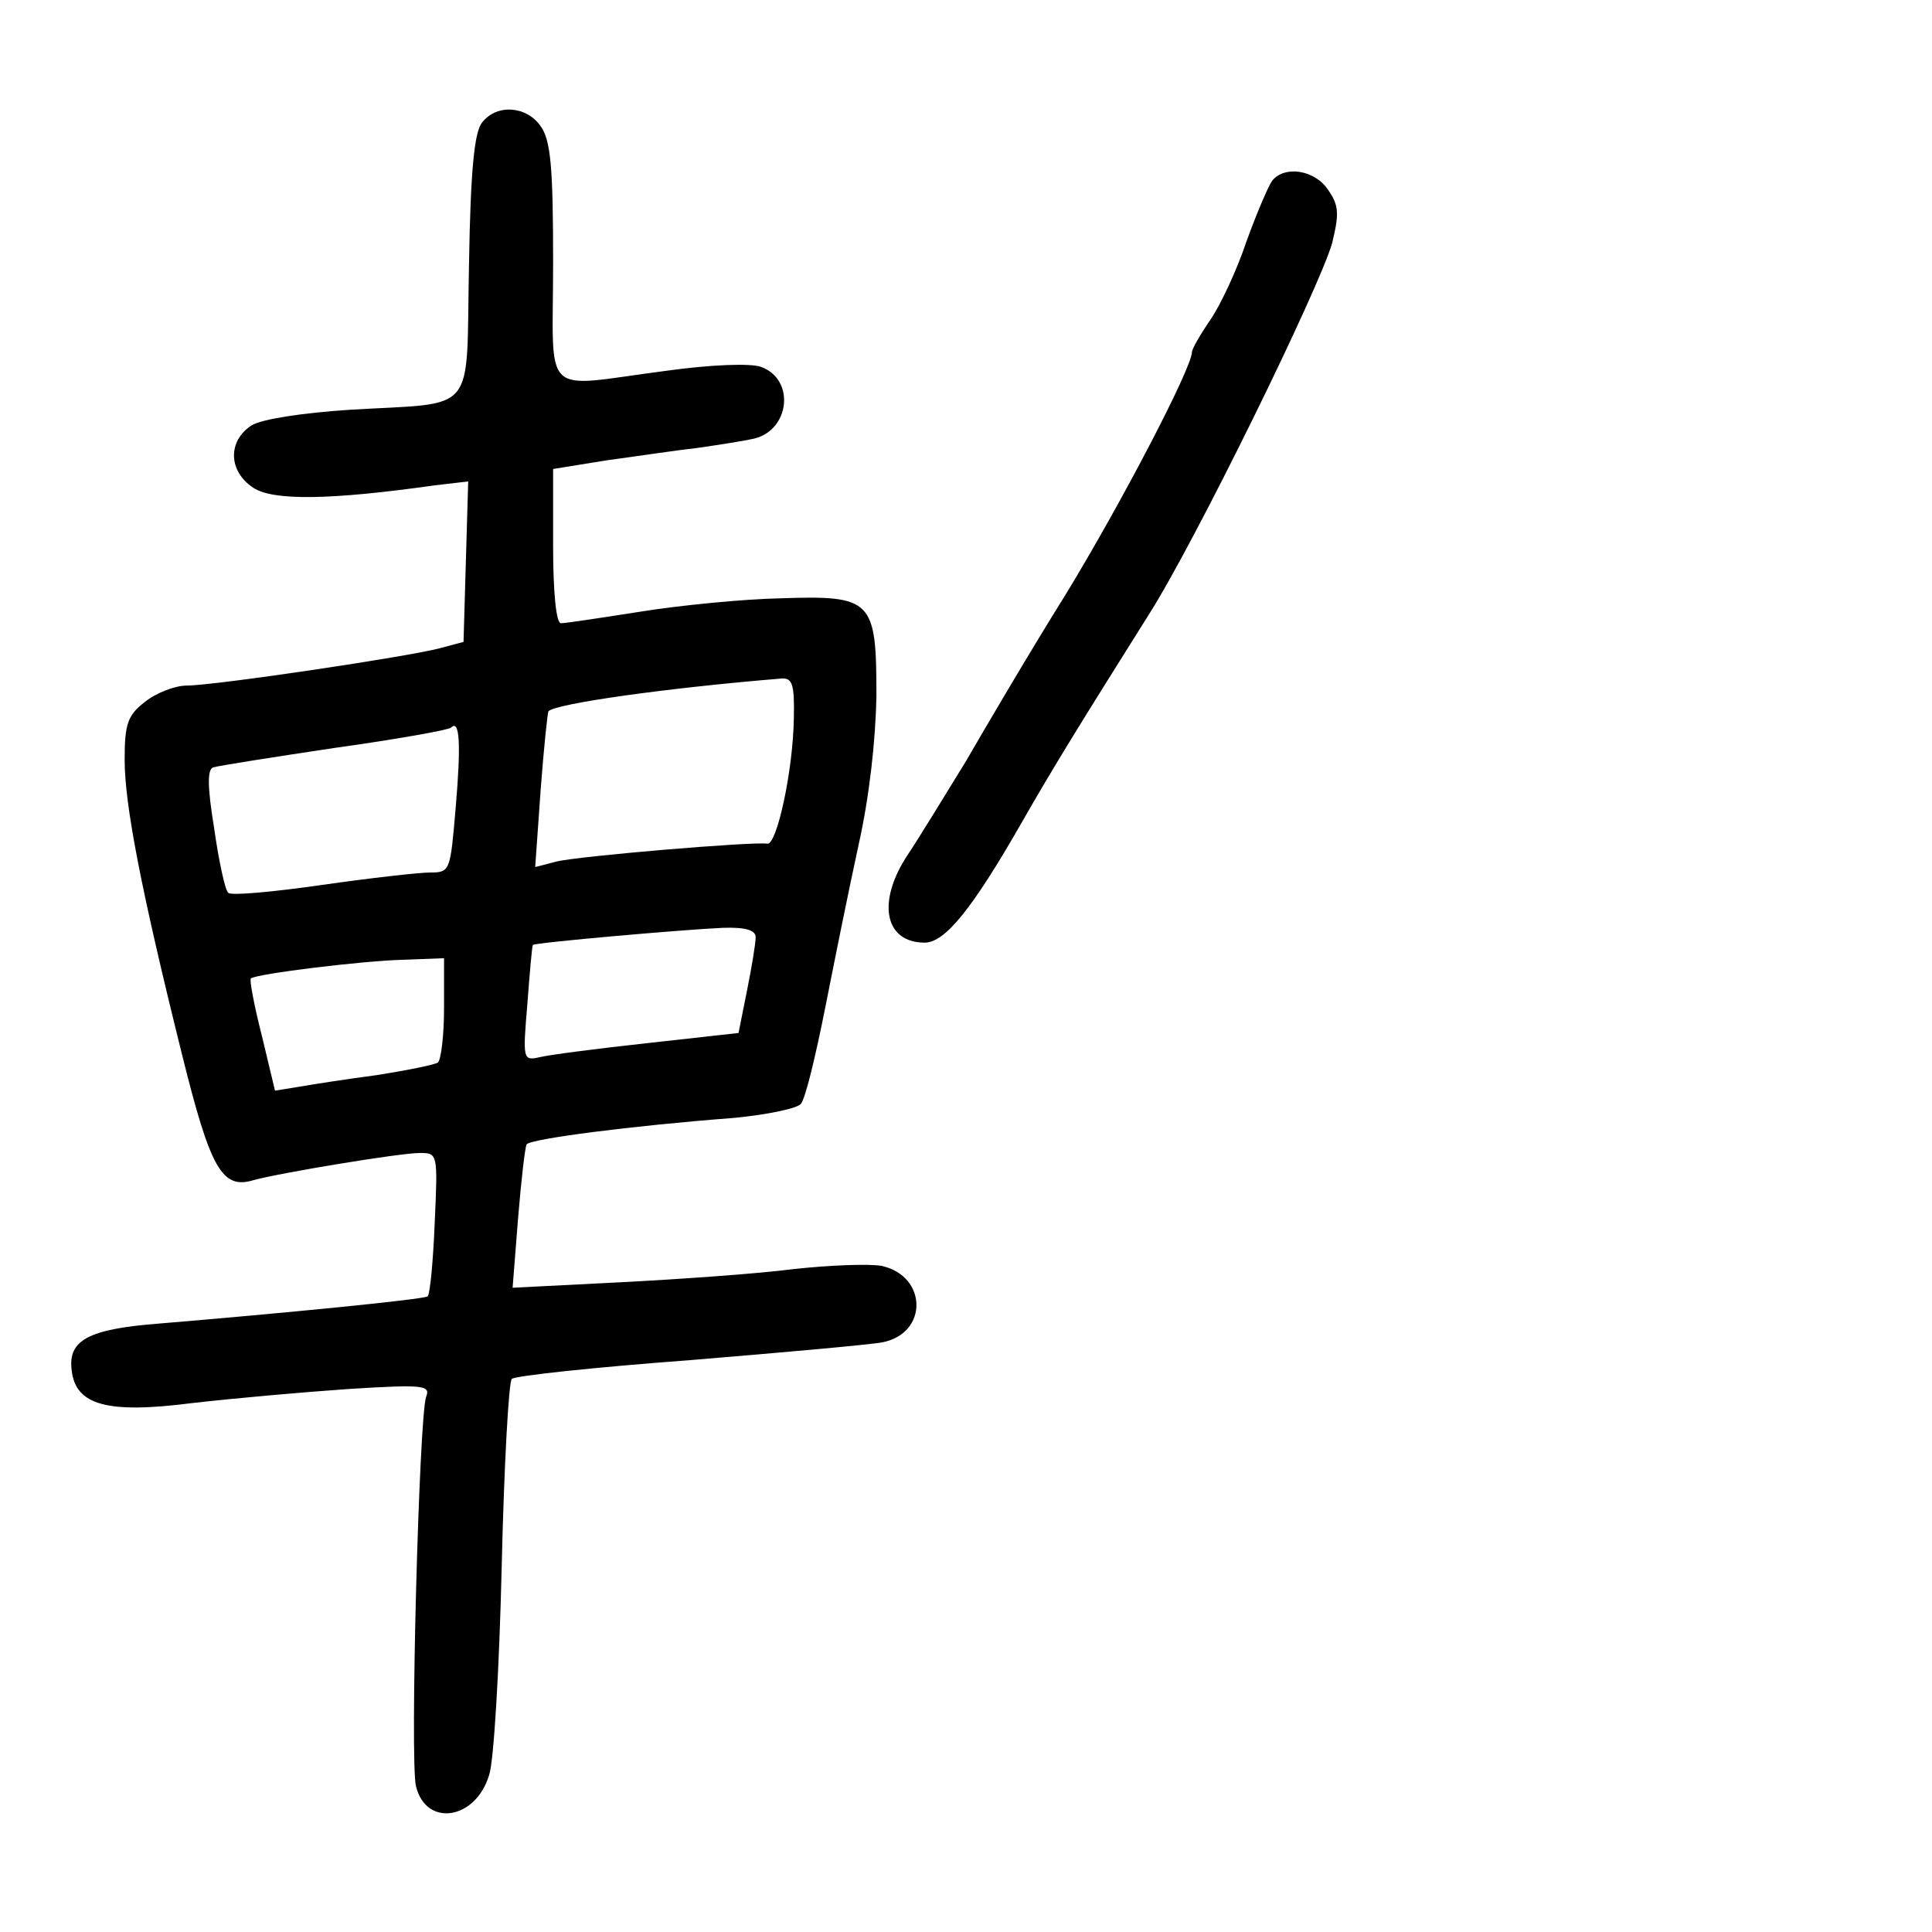 <?xml version="1.0" standalone="no"?>
<!DOCTYPE svg PUBLIC "-//W3C//DTD SVG 20010904//EN"
 "http://www.w3.org/TR/2001/REC-SVG-20010904/DTD/svg10.dtd">
<svg version="1.0" xmlns="http://www.w3.org/2000/svg"
 width="248pt" height="248pt" viewBox="0 0 248 248"
 preserveAspectRatio="xMidYMid meet">
<g transform="translate(0,248) scale(0.1,-0.1)"
fill="#000000" stroke="none">
<path d="M619 2323 c-10 -12 -15 -60 -17 -184 -4 -195 13 -175 -153 -185 -61
-4 -113 -12 -126 -20 -31 -20 -30 -59 2 -80 25 -17 99 -16 233 3 l43 5 -3
-103 -3 -103 -30 -8 c-41 -11 -290 -48 -325 -48 -15 0 -39 -9 -54 -21 -22 -17
-26 -28 -26 -74 0 -58 21 -167 74 -380 36 -145 51 -172 91 -160 32 9 188 35
214 35 23 0 23 -1 19 -90 -2 -49 -6 -91 -9 -94 -4 -4 -189 -22 -345 -35 -90
-7 -117 -21 -112 -60 5 -45 46 -56 155 -42 52 6 142 14 200 18 96 6 106 5 100
-10 -9 -24 -21 -469 -13 -500 13 -53 77 -43 94 15 6 18 13 138 16 267 3 129 9
238 13 241 4 4 107 15 228 24 121 10 233 20 248 23 59 12 57 85 -1 98 -16 3
-67 1 -113 -4 -46 -6 -146 -13 -223 -17 l-138 -7 7 89 c4 49 9 92 11 95 4 7
135 24 266 34 42 4 81 12 86 18 6 7 19 62 31 122 12 61 31 155 43 210 14 62
22 135 23 192 0 123 -5 129 -123 125 -48 -1 -129 -9 -179 -17 -51 -8 -97 -15
-103 -15 -6 0 -10 39 -10 99 l0 99 68 11 c37 5 90 13 117 16 28 4 60 9 73 12
46 11 53 76 9 92 -13 5 -65 3 -122 -5 -163 -21 -145 -39 -145 139 0 122 -3
157 -16 175 -18 26 -56 29 -75 5z m400 -765 c-1 -68 -22 -163 -34 -161 -18 3
-244 -16 -271 -23 l-27 -7 7 99 c4 54 9 100 10 101 10 10 153 30 299 42 14 1
17 -7 16 -51z m-434 -114 c-7 -82 -7 -84 -33 -84 -14 0 -76 -7 -139 -16 -63
-9 -117 -14 -120 -10 -4 3 -12 40 -18 82 -9 55 -9 77 -1 79 6 2 76 13 156 25
79 11 146 23 149 26 11 11 13 -20 6 -102z m385 -167 c0 -8 -5 -38 -11 -68
l-11 -55 -117 -13 c-64 -7 -126 -15 -138 -18 -22 -5 -22 -3 -16 69 3 40 6 74
7 75 2 3 196 20 244 22 29 1 42 -3 42 -12z m-400 -91 c0 -36 -4 -67 -8 -70 -5
-3 -40 -10 -78 -16 -38 -5 -83 -12 -100 -15 l-31 -5 -17 71 c-10 39 -16 72
-14 73 7 6 146 23 196 24 l52 2 0 -64z"/>
<path d="M1633 2248 c-5 -7 -20 -42 -33 -78 -12 -36 -33 -81 -46 -100 -13 -19
-24 -38 -24 -42 0 -20 -90 -193 -162 -311 -45 -72 -102 -169 -128 -214 -27
-44 -60 -98 -74 -119 -41 -61 -31 -114 21 -114 26 0 61 43 125 155 40 70 74
125 162 265 60 94 220 421 236 478 9 37 9 48 -5 68 -17 26 -56 32 -72 12z"/>
</g>
</svg>
